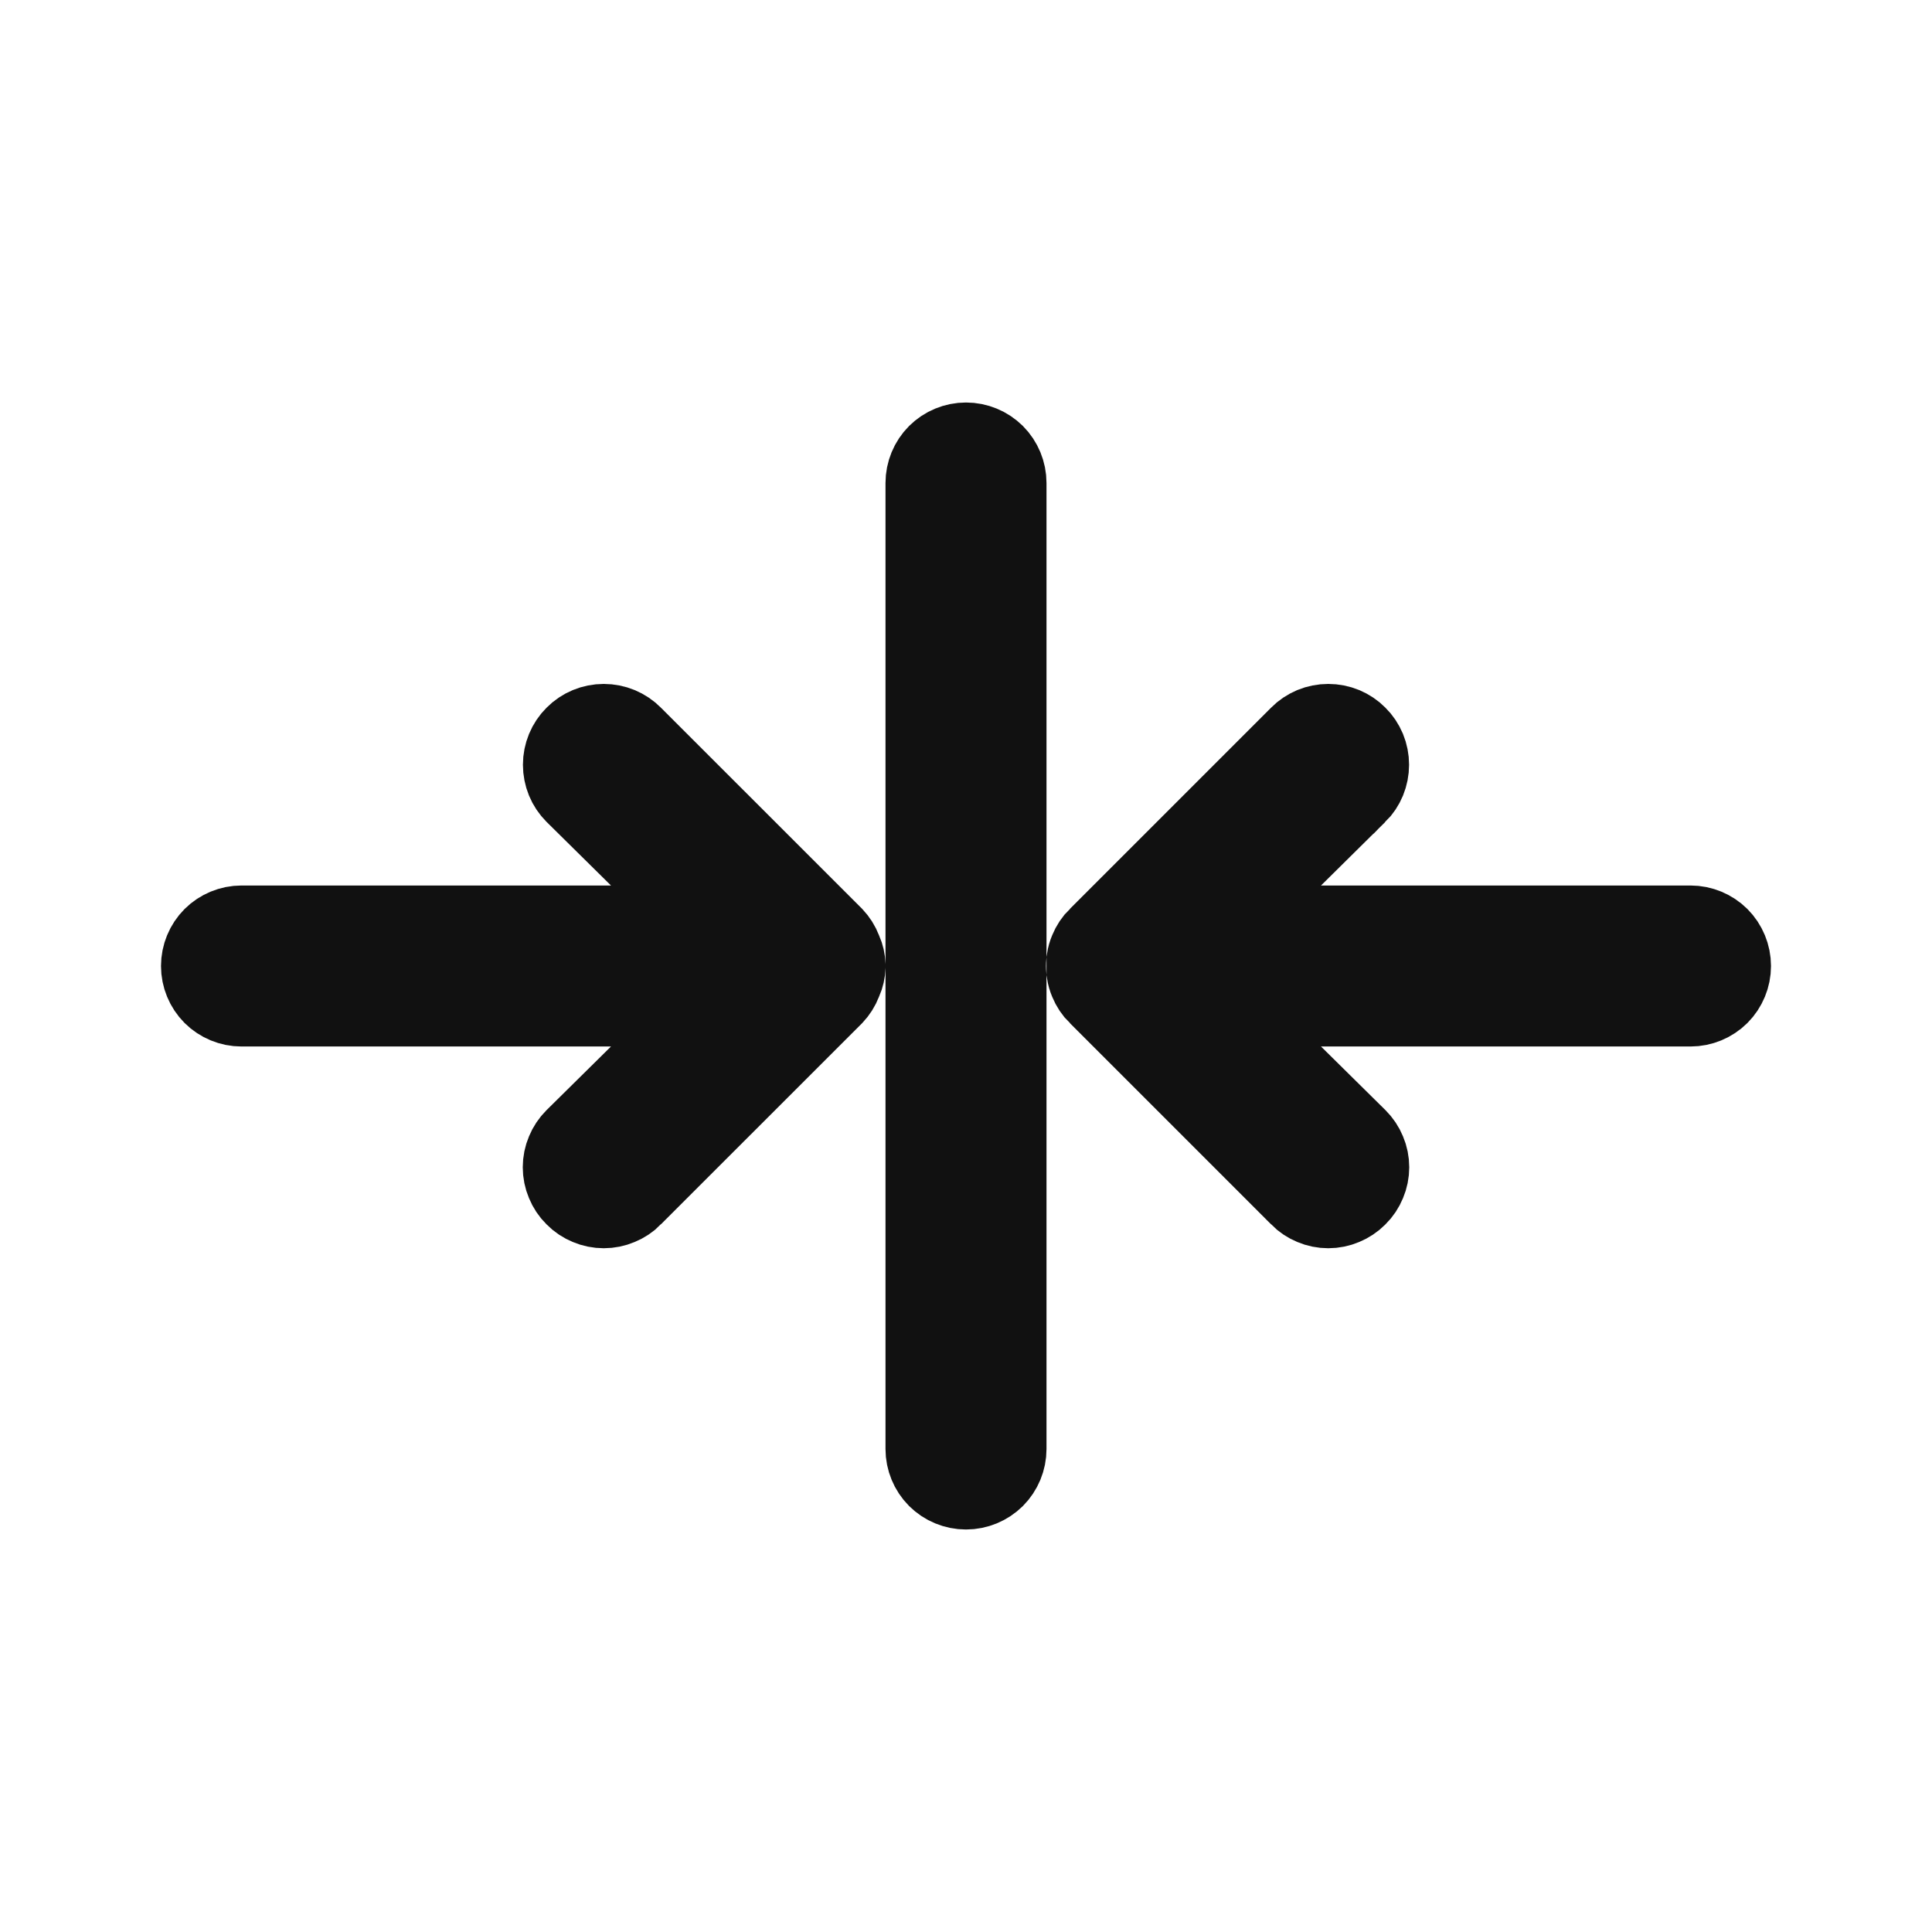 <svg width="24" height="24" viewBox="0 0 24 24" fill="none" xmlns="http://www.w3.org/2000/svg">
<path d="M12.5 6V11.868C12.496 11.912 12.494 11.956 12.494 12C12.494 12.044 12.496 12.088 12.5 12.132V18C12.5 18.133 12.447 18.26 12.354 18.354C12.26 18.447 12.133 18.5 12 18.5C11.867 18.5 11.74 18.447 11.646 18.354C11.553 18.26 11.5 18.133 11.5 18V12.026C11.5 12.017 11.5 12.009 11.5 12C11.5 11.991 11.5 11.983 11.5 11.974V6C11.5 5.867 11.553 5.74 11.646 5.646C11.74 5.553 11.867 5.5 12 5.5C12.133 5.5 12.26 5.553 12.354 5.646C12.447 5.74 12.5 5.867 12.5 6ZM10.5 11.986V12.014C10.498 12.071 10.486 12.126 10.463 12.178L10.458 12.188L10.454 12.199C10.431 12.259 10.396 12.314 10.352 12.361L7.856 14.856L7.855 14.858C7.809 14.905 7.753 14.942 7.692 14.967C7.631 14.993 7.566 15.006 7.5 15.006C7.434 15.006 7.369 14.993 7.308 14.967C7.247 14.942 7.191 14.905 7.145 14.858L7.142 14.855C7.095 14.809 7.058 14.753 7.033 14.692C7.007 14.631 6.994 14.566 6.994 14.5C6.994 14.434 7.007 14.369 7.033 14.308C7.058 14.247 7.095 14.192 7.142 14.145C7.142 14.145 7.142 14.145 7.142 14.145L7.941 13.356L8.808 12.5H7.59H3C2.867 12.5 2.74 12.447 2.646 12.354C2.553 12.26 2.5 12.133 2.5 12C2.5 11.867 2.553 11.74 2.646 11.646C2.74 11.553 2.867 11.5 3 11.5H7.59H8.808L7.941 10.644L7.143 9.856C7.096 9.809 7.059 9.754 7.034 9.693C7.009 9.632 6.996 9.566 6.996 9.5C6.996 9.366 7.049 9.238 7.144 9.144C7.238 9.049 7.366 8.996 7.5 8.996C7.634 8.996 7.762 9.049 7.856 9.144L10.352 11.639C10.396 11.686 10.431 11.741 10.454 11.801L10.458 11.812L10.463 11.822C10.486 11.874 10.498 11.929 10.5 11.986ZM13.5 12.076V11.924C13.506 11.884 13.517 11.845 13.533 11.808C13.558 11.747 13.595 11.691 13.642 11.645L13.644 11.644L16.144 9.144C16.19 9.097 16.246 9.06 16.307 9.034C16.368 9.009 16.434 8.996 16.5 8.996C16.566 8.996 16.632 9.009 16.693 9.034C16.754 9.06 16.81 9.097 16.856 9.144C16.903 9.19 16.94 9.246 16.966 9.307C16.991 9.368 17.004 9.434 17.004 9.5C17.004 9.566 16.991 9.632 16.966 9.693C16.941 9.754 16.904 9.809 16.857 9.856C16.857 9.856 16.857 9.856 16.856 9.856L16.059 10.644L15.192 11.5H16.41H21C21.133 11.5 21.26 11.553 21.354 11.646C21.447 11.74 21.5 11.867 21.5 12C21.5 12.133 21.447 12.26 21.354 12.354C21.26 12.447 21.133 12.5 21 12.5H16.41H15.192L16.059 13.356L16.858 14.145C16.858 14.145 16.858 14.145 16.858 14.145C16.905 14.192 16.942 14.247 16.967 14.308C16.993 14.369 17.006 14.434 17.006 14.5C17.006 14.566 16.993 14.631 16.967 14.692C16.942 14.753 16.905 14.809 16.858 14.855L16.855 14.858C16.808 14.905 16.753 14.942 16.692 14.967C16.631 14.993 16.566 15.006 16.5 15.006C16.434 15.006 16.369 14.993 16.308 14.967C16.247 14.942 16.192 14.905 16.145 14.858L16.144 14.856L13.644 12.356L13.642 12.355C13.595 12.309 13.558 12.253 13.533 12.192C13.517 12.155 13.506 12.116 13.5 12.076Z" fill="#111111" stroke="#111111"/>
</svg>

